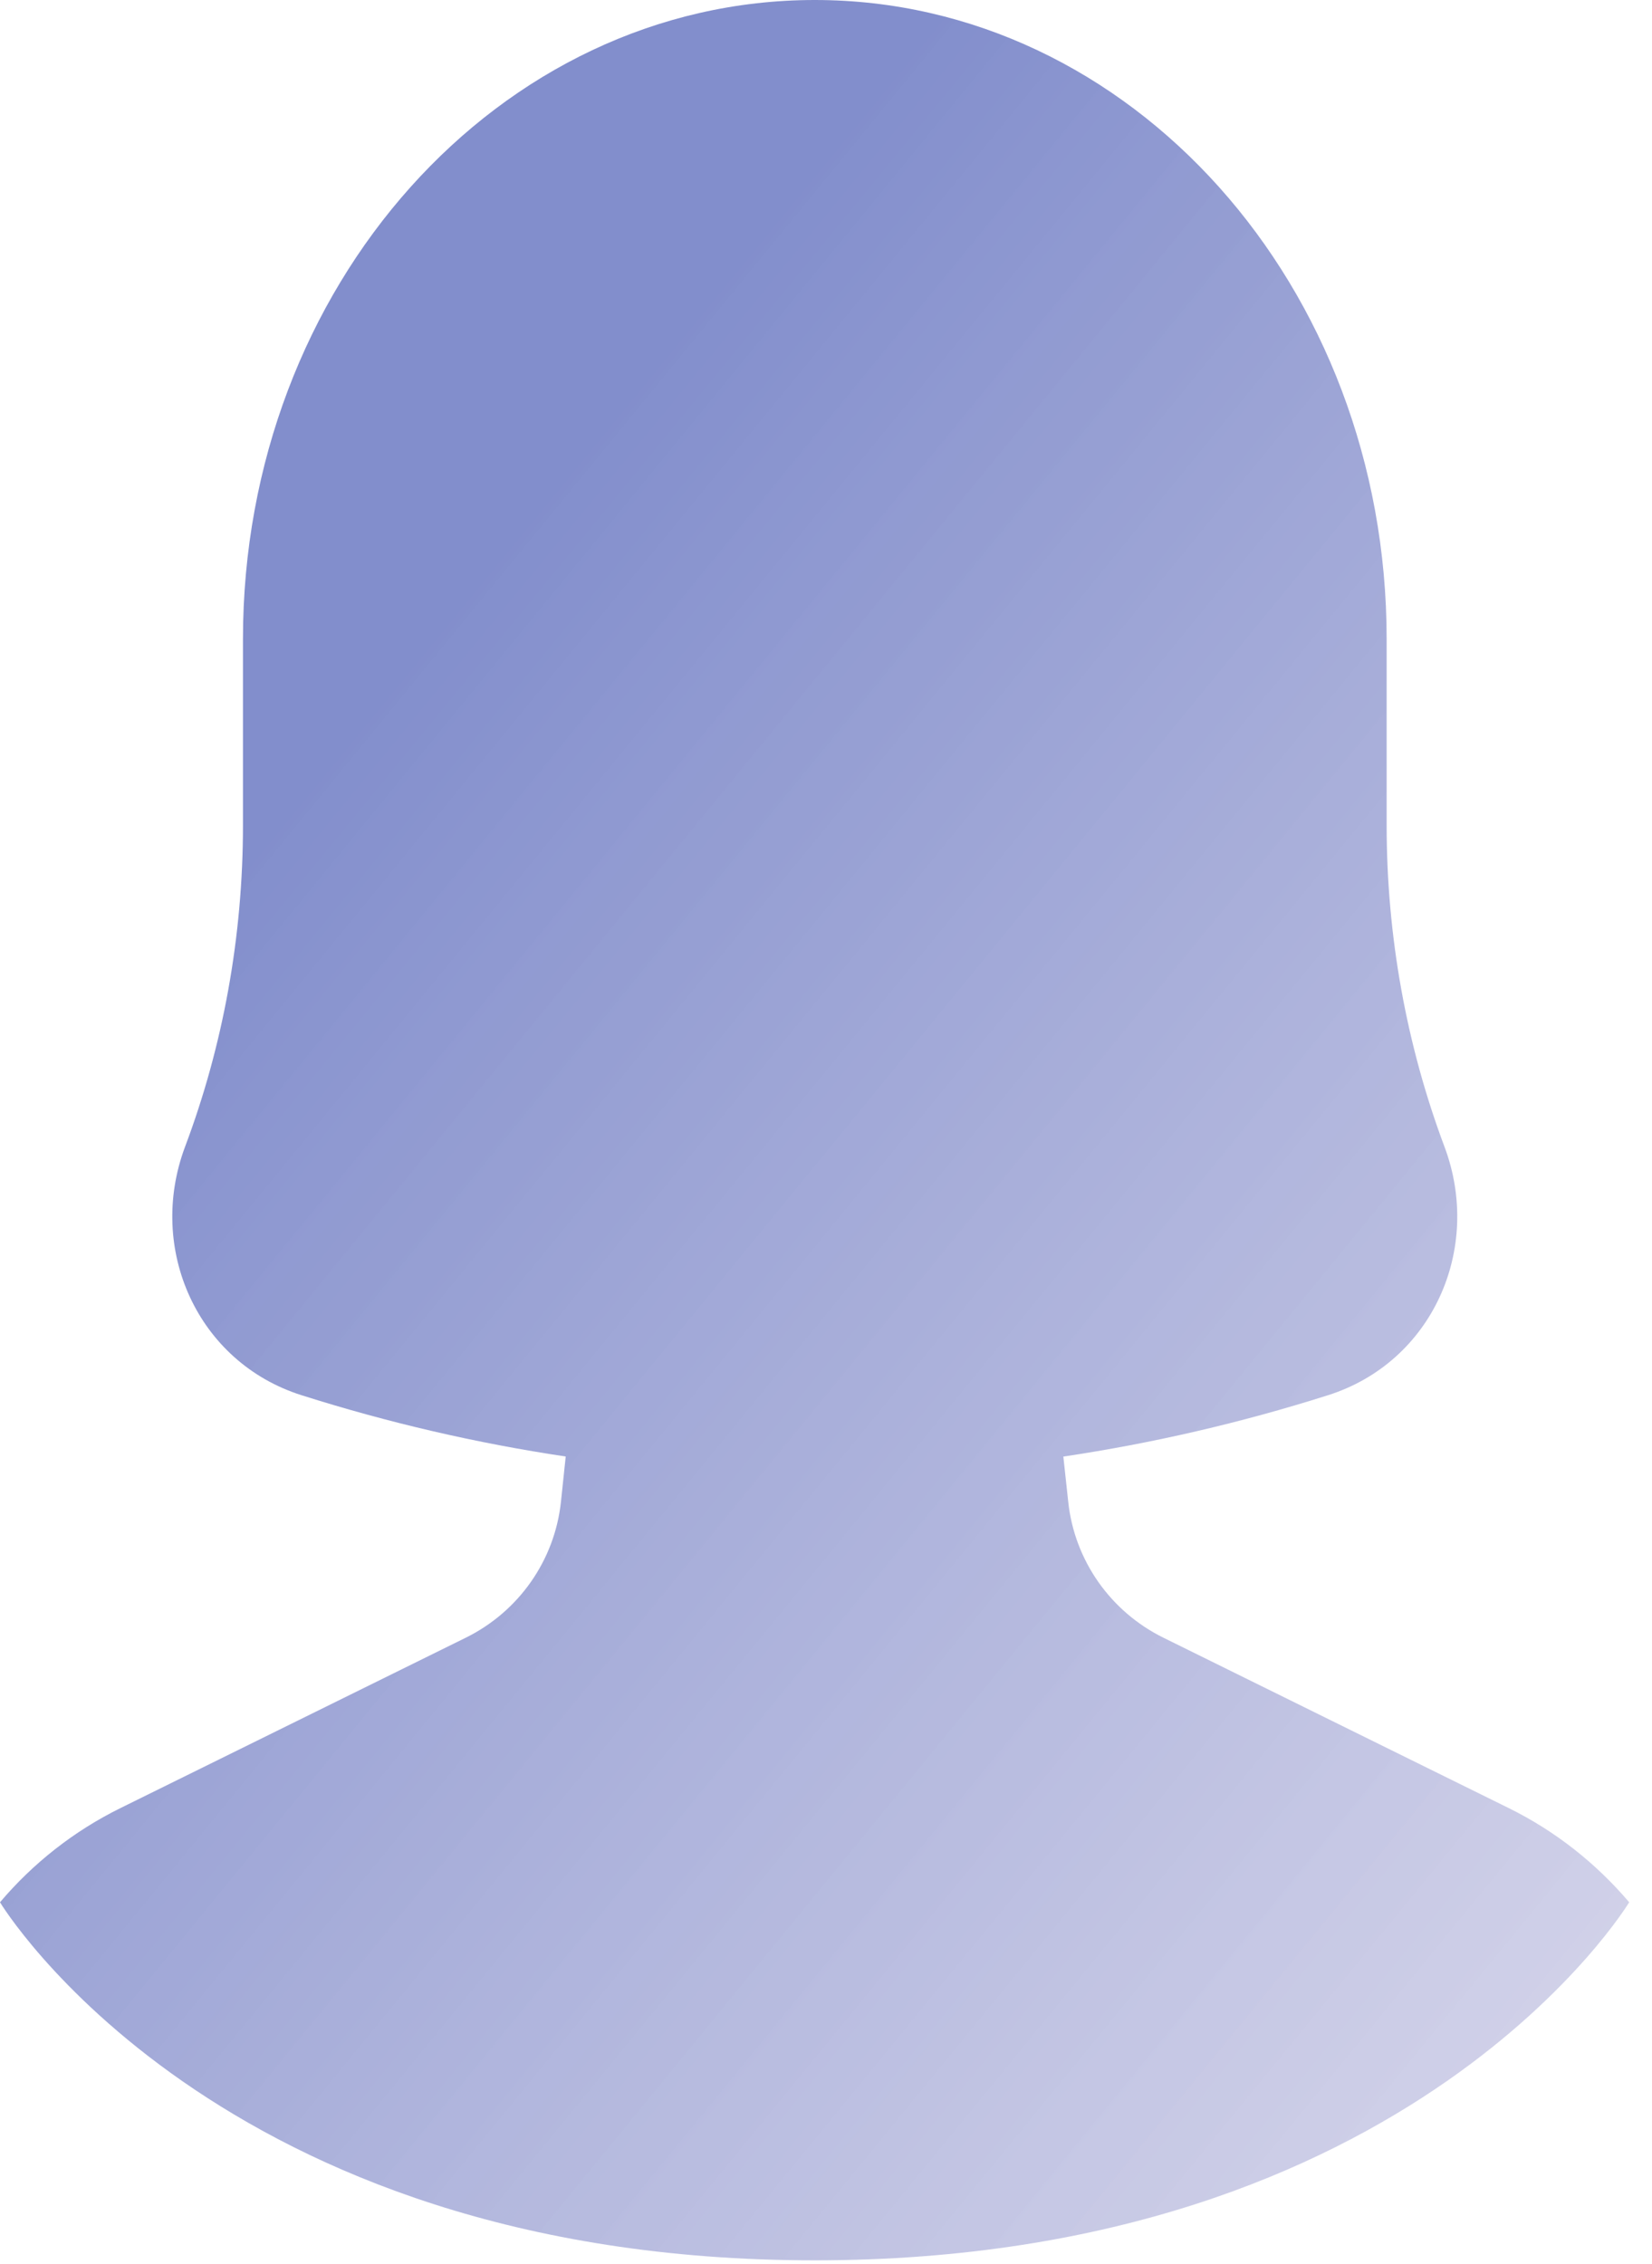 <svg width="27" height="37" viewBox="0 0 27 37" fill="none" xmlns="http://www.w3.org/2000/svg">
<path d="M22.663 10.444V13.487C22.663 15.302 22.988 17.088 23.609 18.743C24.235 20.414 23.405 22.264 21.705 22.802C20.281 23.254 18.835 23.588 17.379 23.805L17.459 24.544C17.561 25.502 18.149 26.338 19.014 26.765L24.657 29.549C25.422 29.926 26.086 30.453 26.627 31.089C26.627 31.089 23.106 36.941 13.314 36.941C3.519 36.941 0 31.089 0 31.089C0.539 30.453 1.205 29.926 1.97 29.549L7.613 26.765C8.478 26.338 9.066 25.502 9.168 24.544L9.246 23.804C7.793 23.587 6.349 23.253 4.928 22.802C3.228 22.264 2.398 20.414 3.024 18.743C3.647 17.088 3.971 15.302 3.971 13.487V10.444C3.971 4.675 8.156 0 13.317 0C18.477 0 22.663 4.675 22.663 10.444Z" fill="url(#paint0_linear)"/>
<defs>
<linearGradient id="paint0_linear" x1="0.223" y1="18.471" x2="25.087" y2="38.823" gradientUnits="userSpaceOnUse">
<stop stop-color="#828ECC"/>
<stop offset="1" stop-color="#D2D1E8" stop-opacity="0.85"/>
</linearGradient>
</defs>
</svg>
